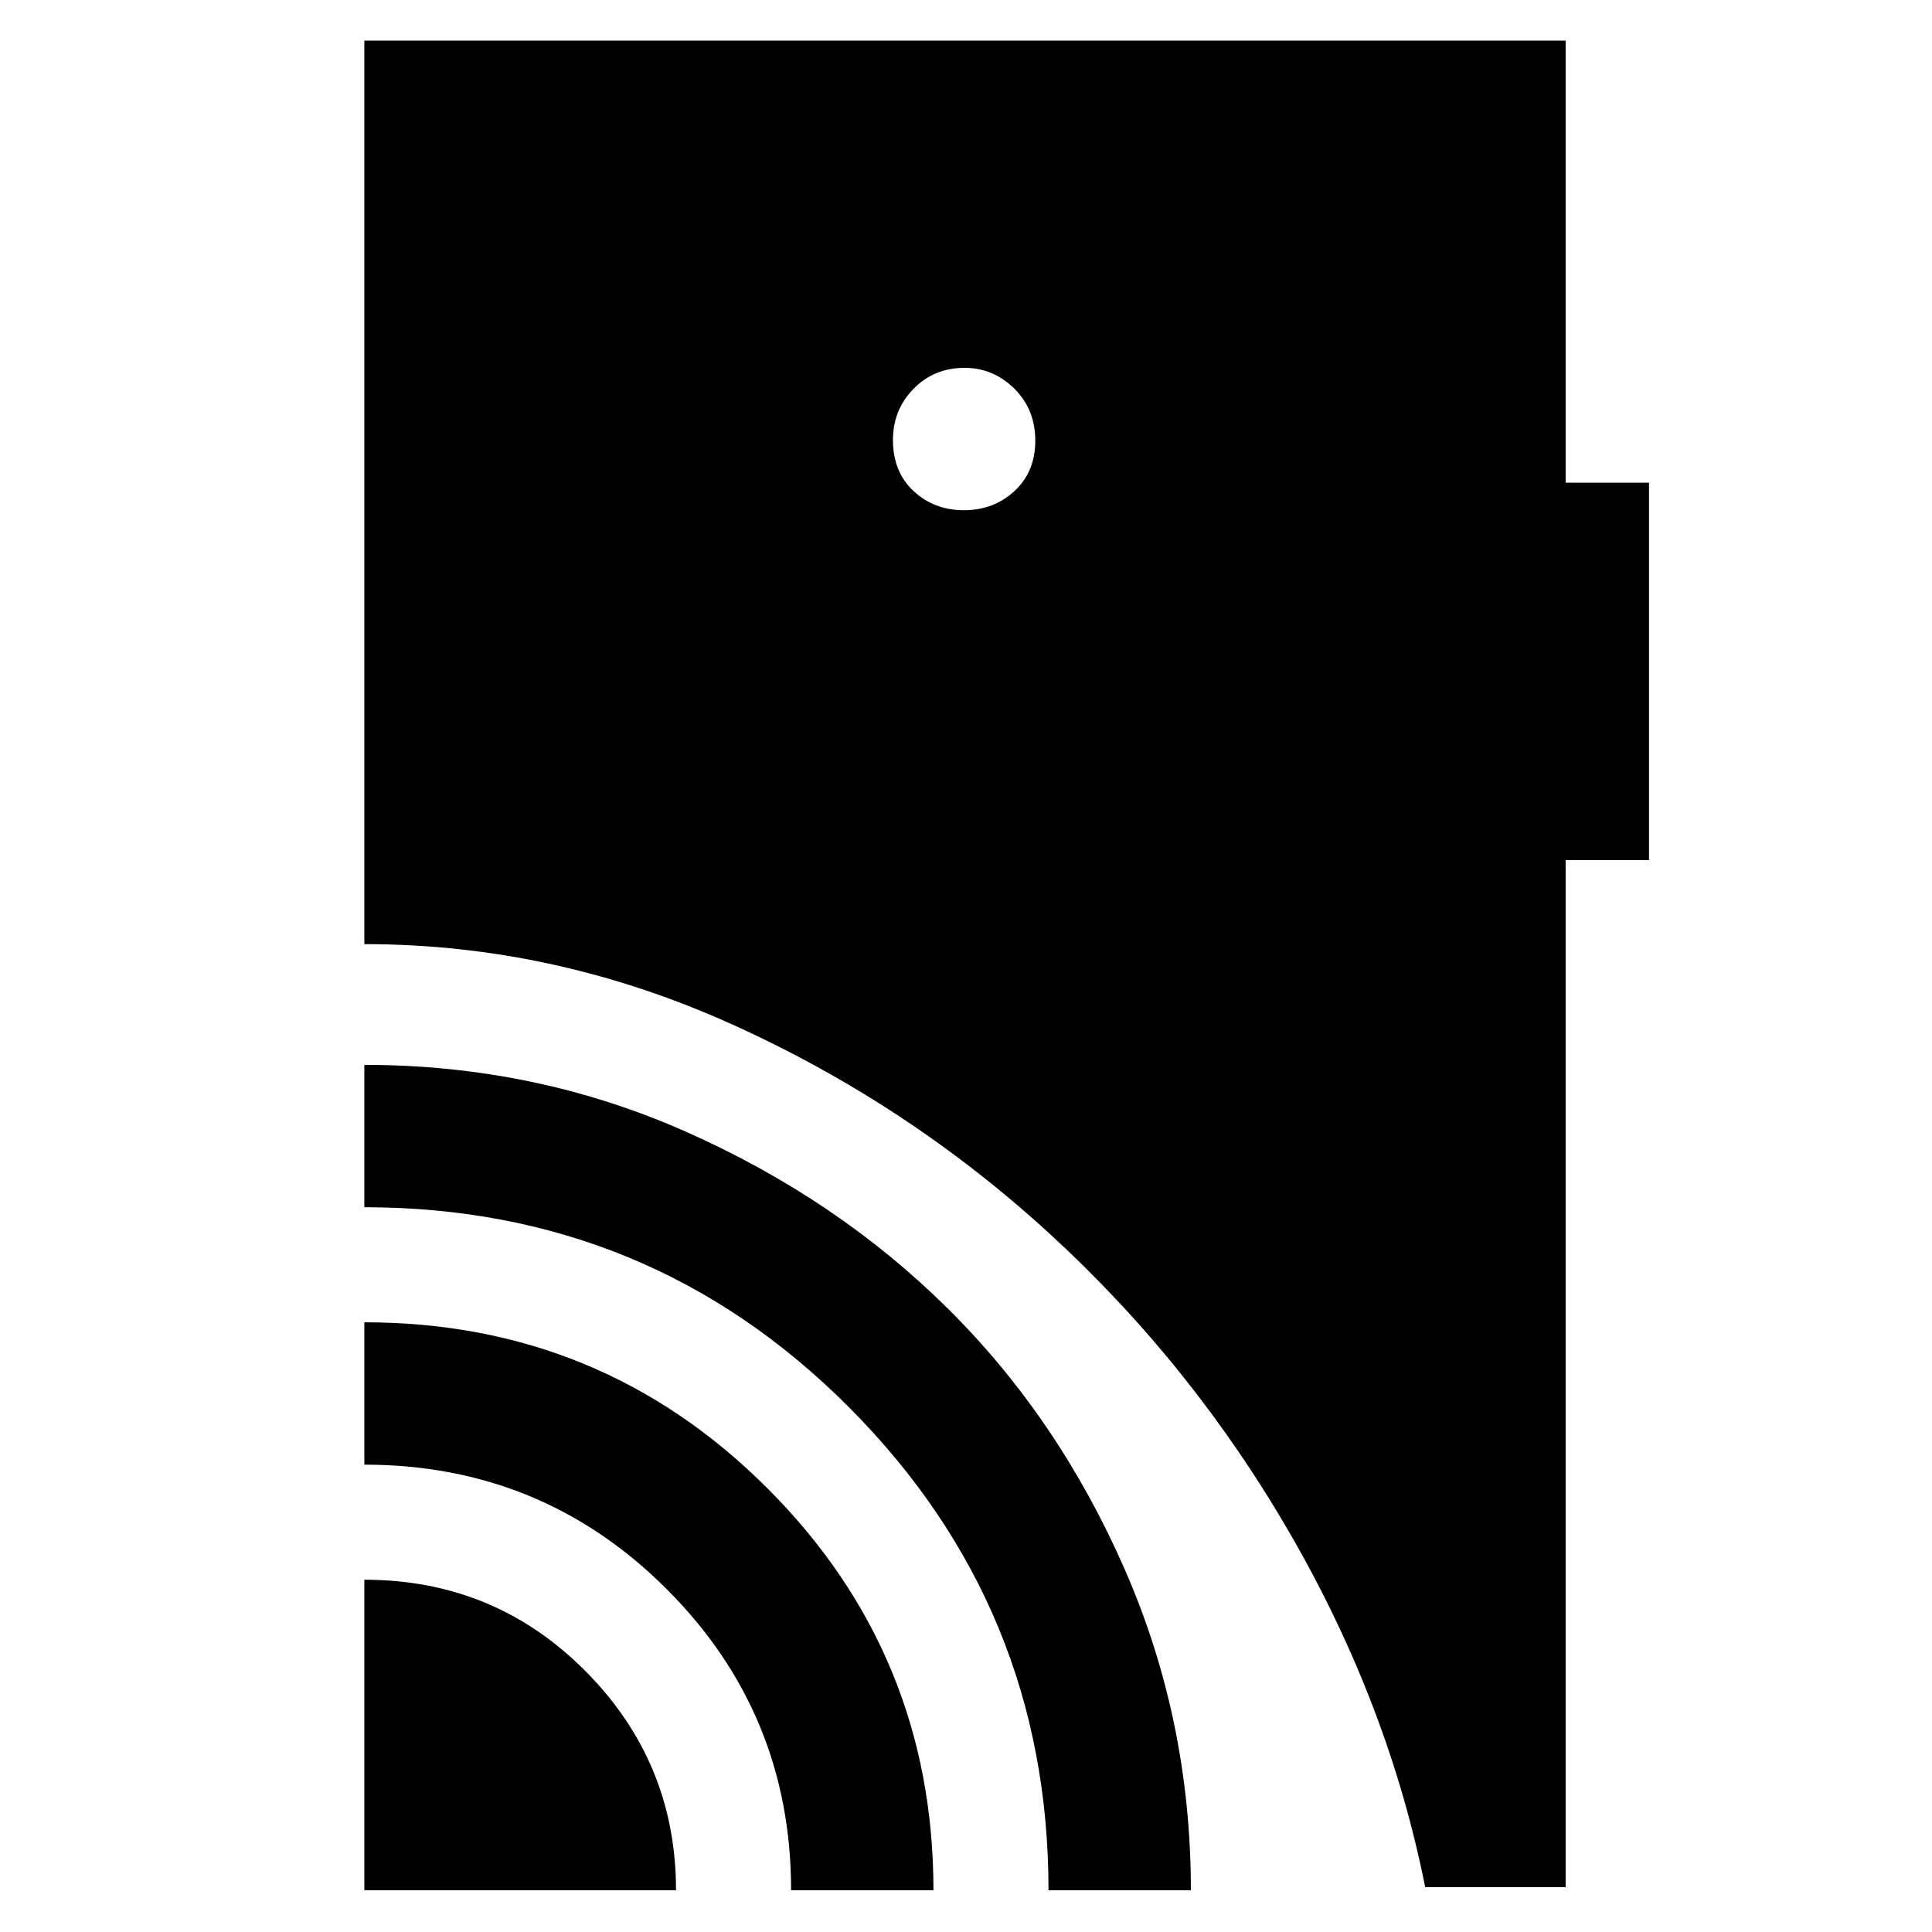 <svg xmlns="http://www.w3.org/2000/svg" height="48" viewBox="0 -960 960 960" width="48"><path d="M181.04-20.74v-154.3q64.71 0 109.79 45.32 45.08 45.33 45.08 108.98H181.04Zm212.05 0q0-87.83-61.83-149.65-61.83-61.83-150.22-61.83v-70.74q117.83 0 200.31 82.51 82.48 82.5 82.48 199.71h-70.74Zm127.91 0q0-140.48-99.08-239.93-99.08-99.46-240.88-99.46v-70.74q84.9 0 159.81 33.22 74.91 33.21 129.97 87.71 55.06 54.5 87.99 129.6 32.93 75.1 32.93 159.6H521Zm-42.03-685.74q14.82 0 25.14-9.54t10.32-25.04q0-15.51-10.43-25.84-10.43-10.32-24.75-10.32-15.11 0-25.33 10.44-10.22 10.43-10.22 25.43 0 15.79 10.22 25.33t25.05 9.54ZM708.17-22.3q-18-90.3-66.61-174.72-48.62-84.43-119.65-149.63-71.03-65.2-158.95-104.71-87.91-39.51-181.92-39.51v-448.96h596.92v219.67h41.43v187.55h-41.43V-22.3h-69.79Z"/></svg>